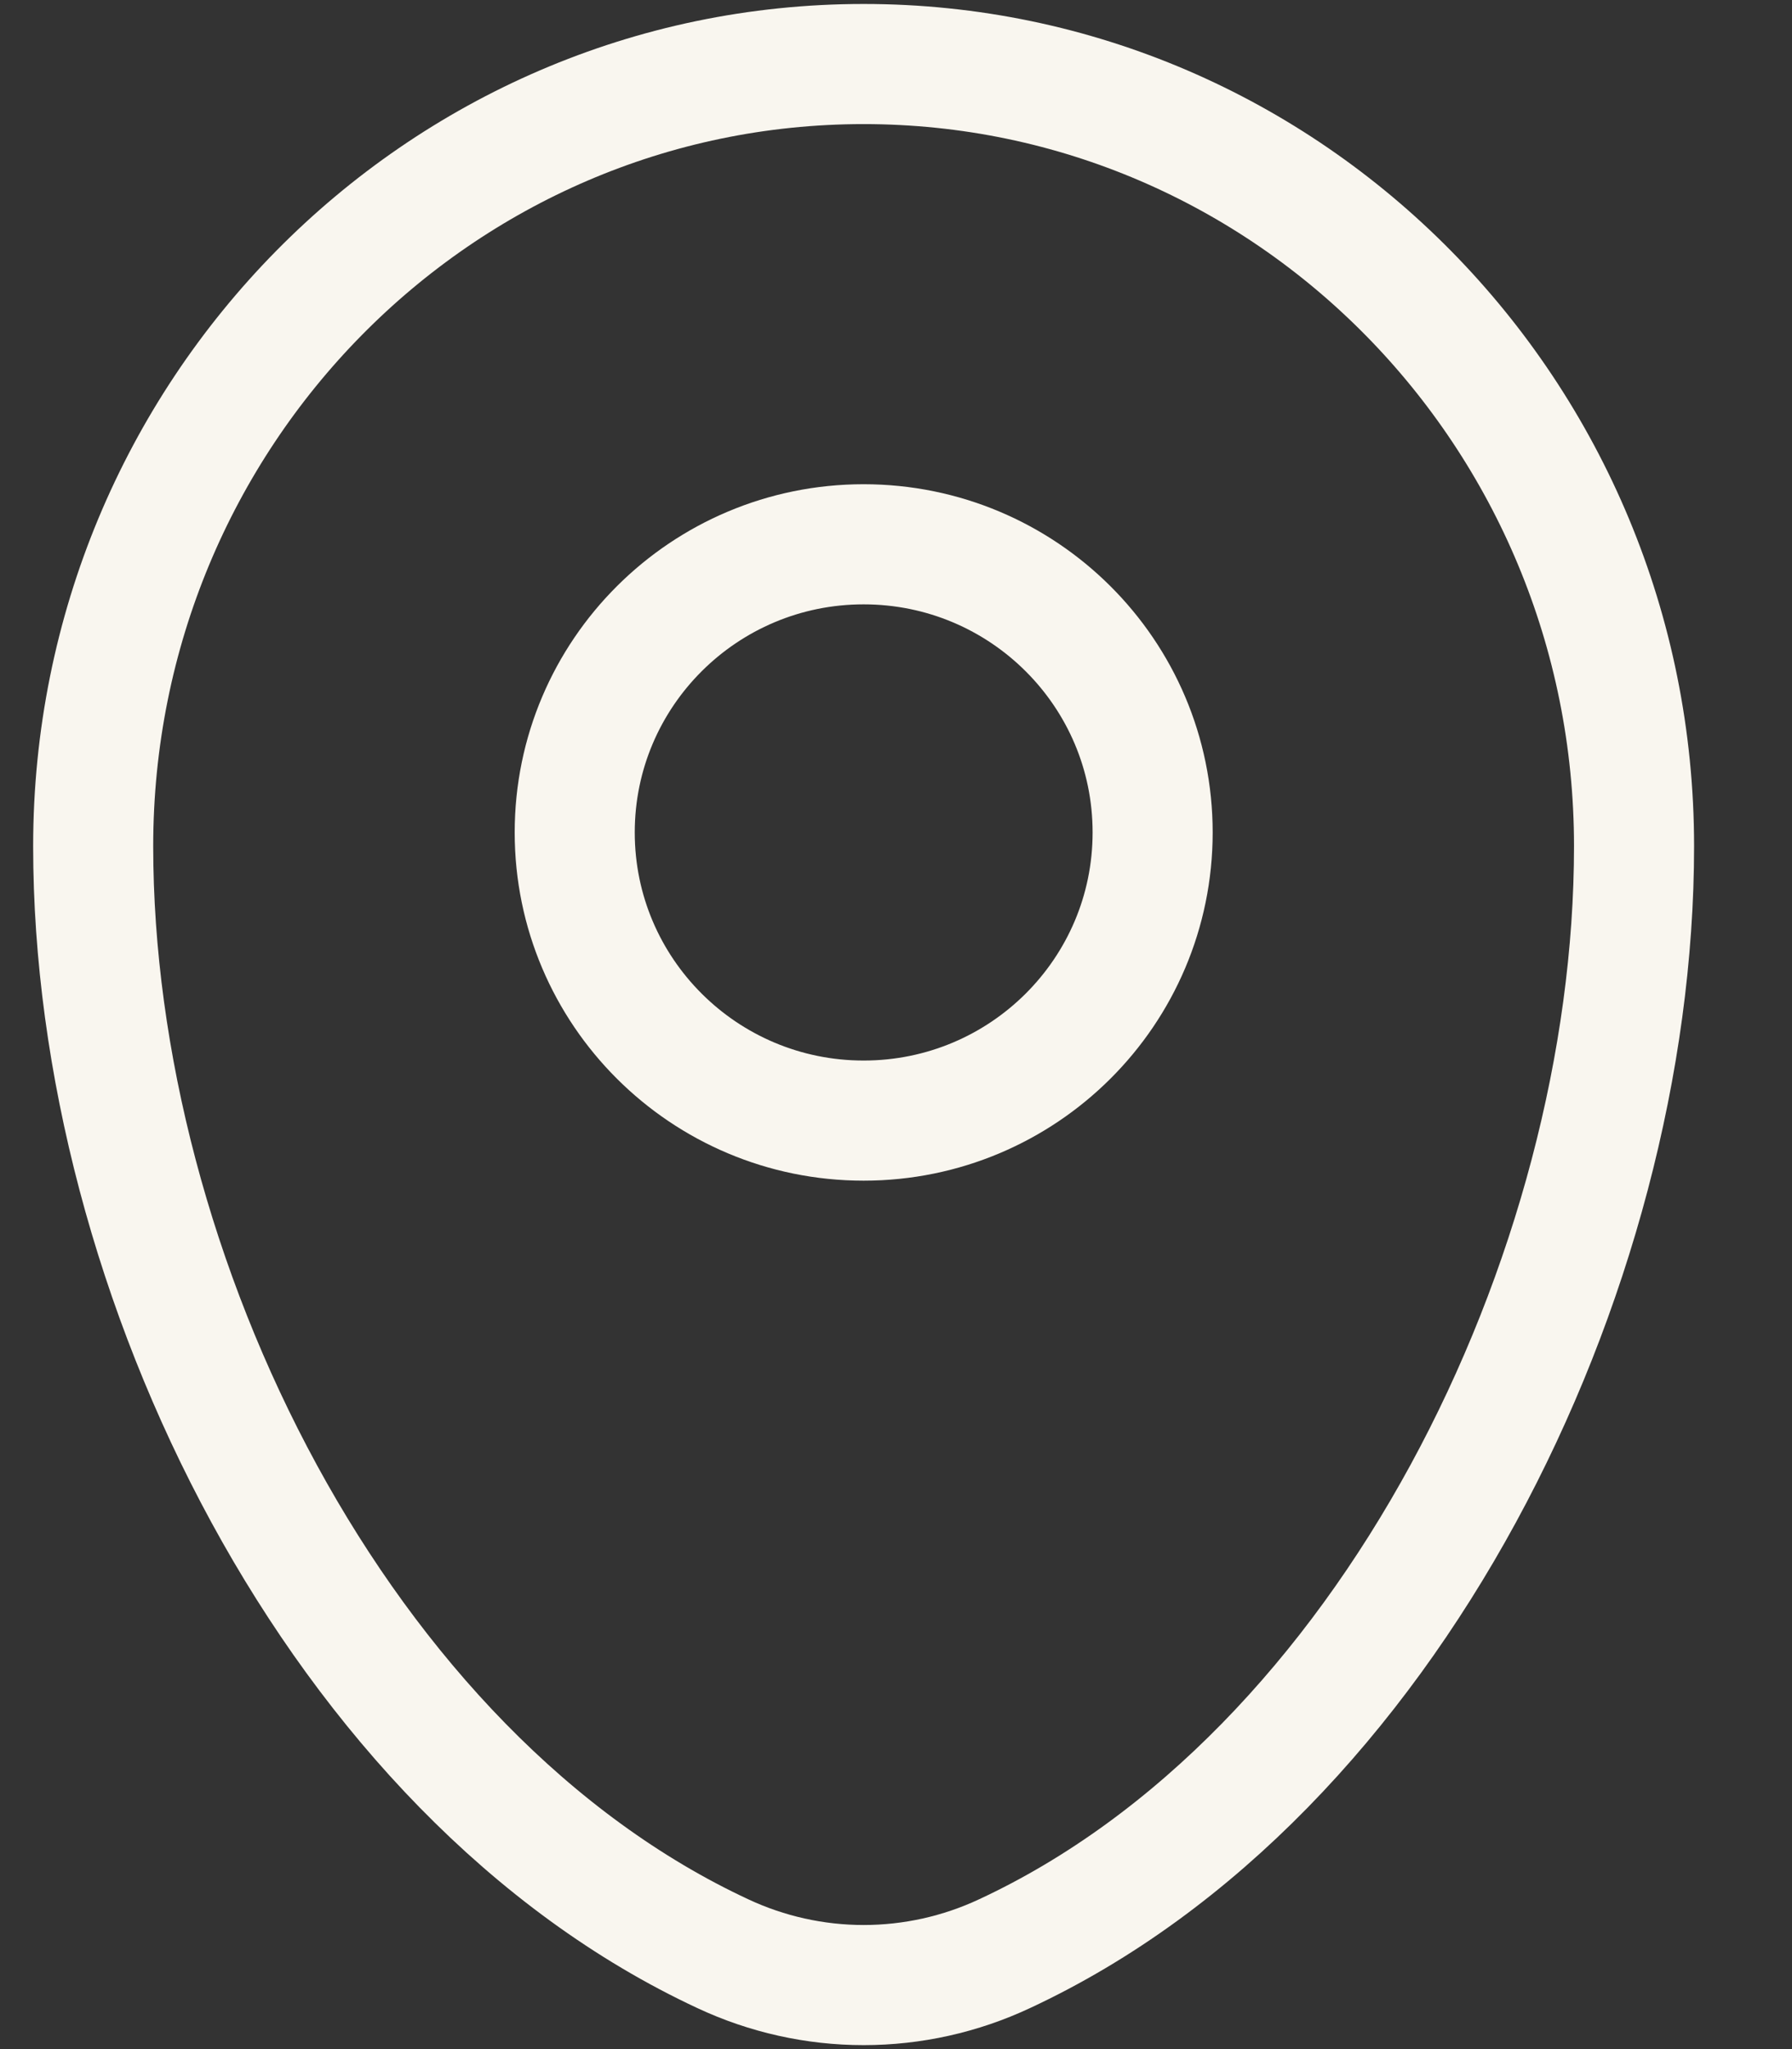 <svg width="14" height="16" viewBox="0 0 14 16" fill="none" xmlns="http://www.w3.org/2000/svg">
<rect x="0" y="0" width="14" height="16" fill="#333333" stroke="none"/>
<path d="M0.728 6.607C0.728 3.235 3.423 0.5 6.747 0.5C10.071 0.5 12.766 3.235 12.766 6.607C12.766 9.954 10.846 13.86 7.848 15.255C7.504 15.416 7.128 15.5 6.747 15.5C6.367 15.5 5.991 15.416 5.647 15.255C2.649 13.859 0.728 9.954 0.728 6.608V6.607Z" stroke="#F9F6EF" stroke-width="0.938"/>
<path d="M6.747 8.75C7.994 8.75 9.005 7.743 9.005 6.5C9.005 5.257 7.994 4.25 6.747 4.25C5.501 4.25 4.49 5.257 4.49 6.5C4.49 7.743 5.501 8.75 6.747 8.75Z" stroke="#F9F6EF" stroke-width="0.938"/>
</svg>
